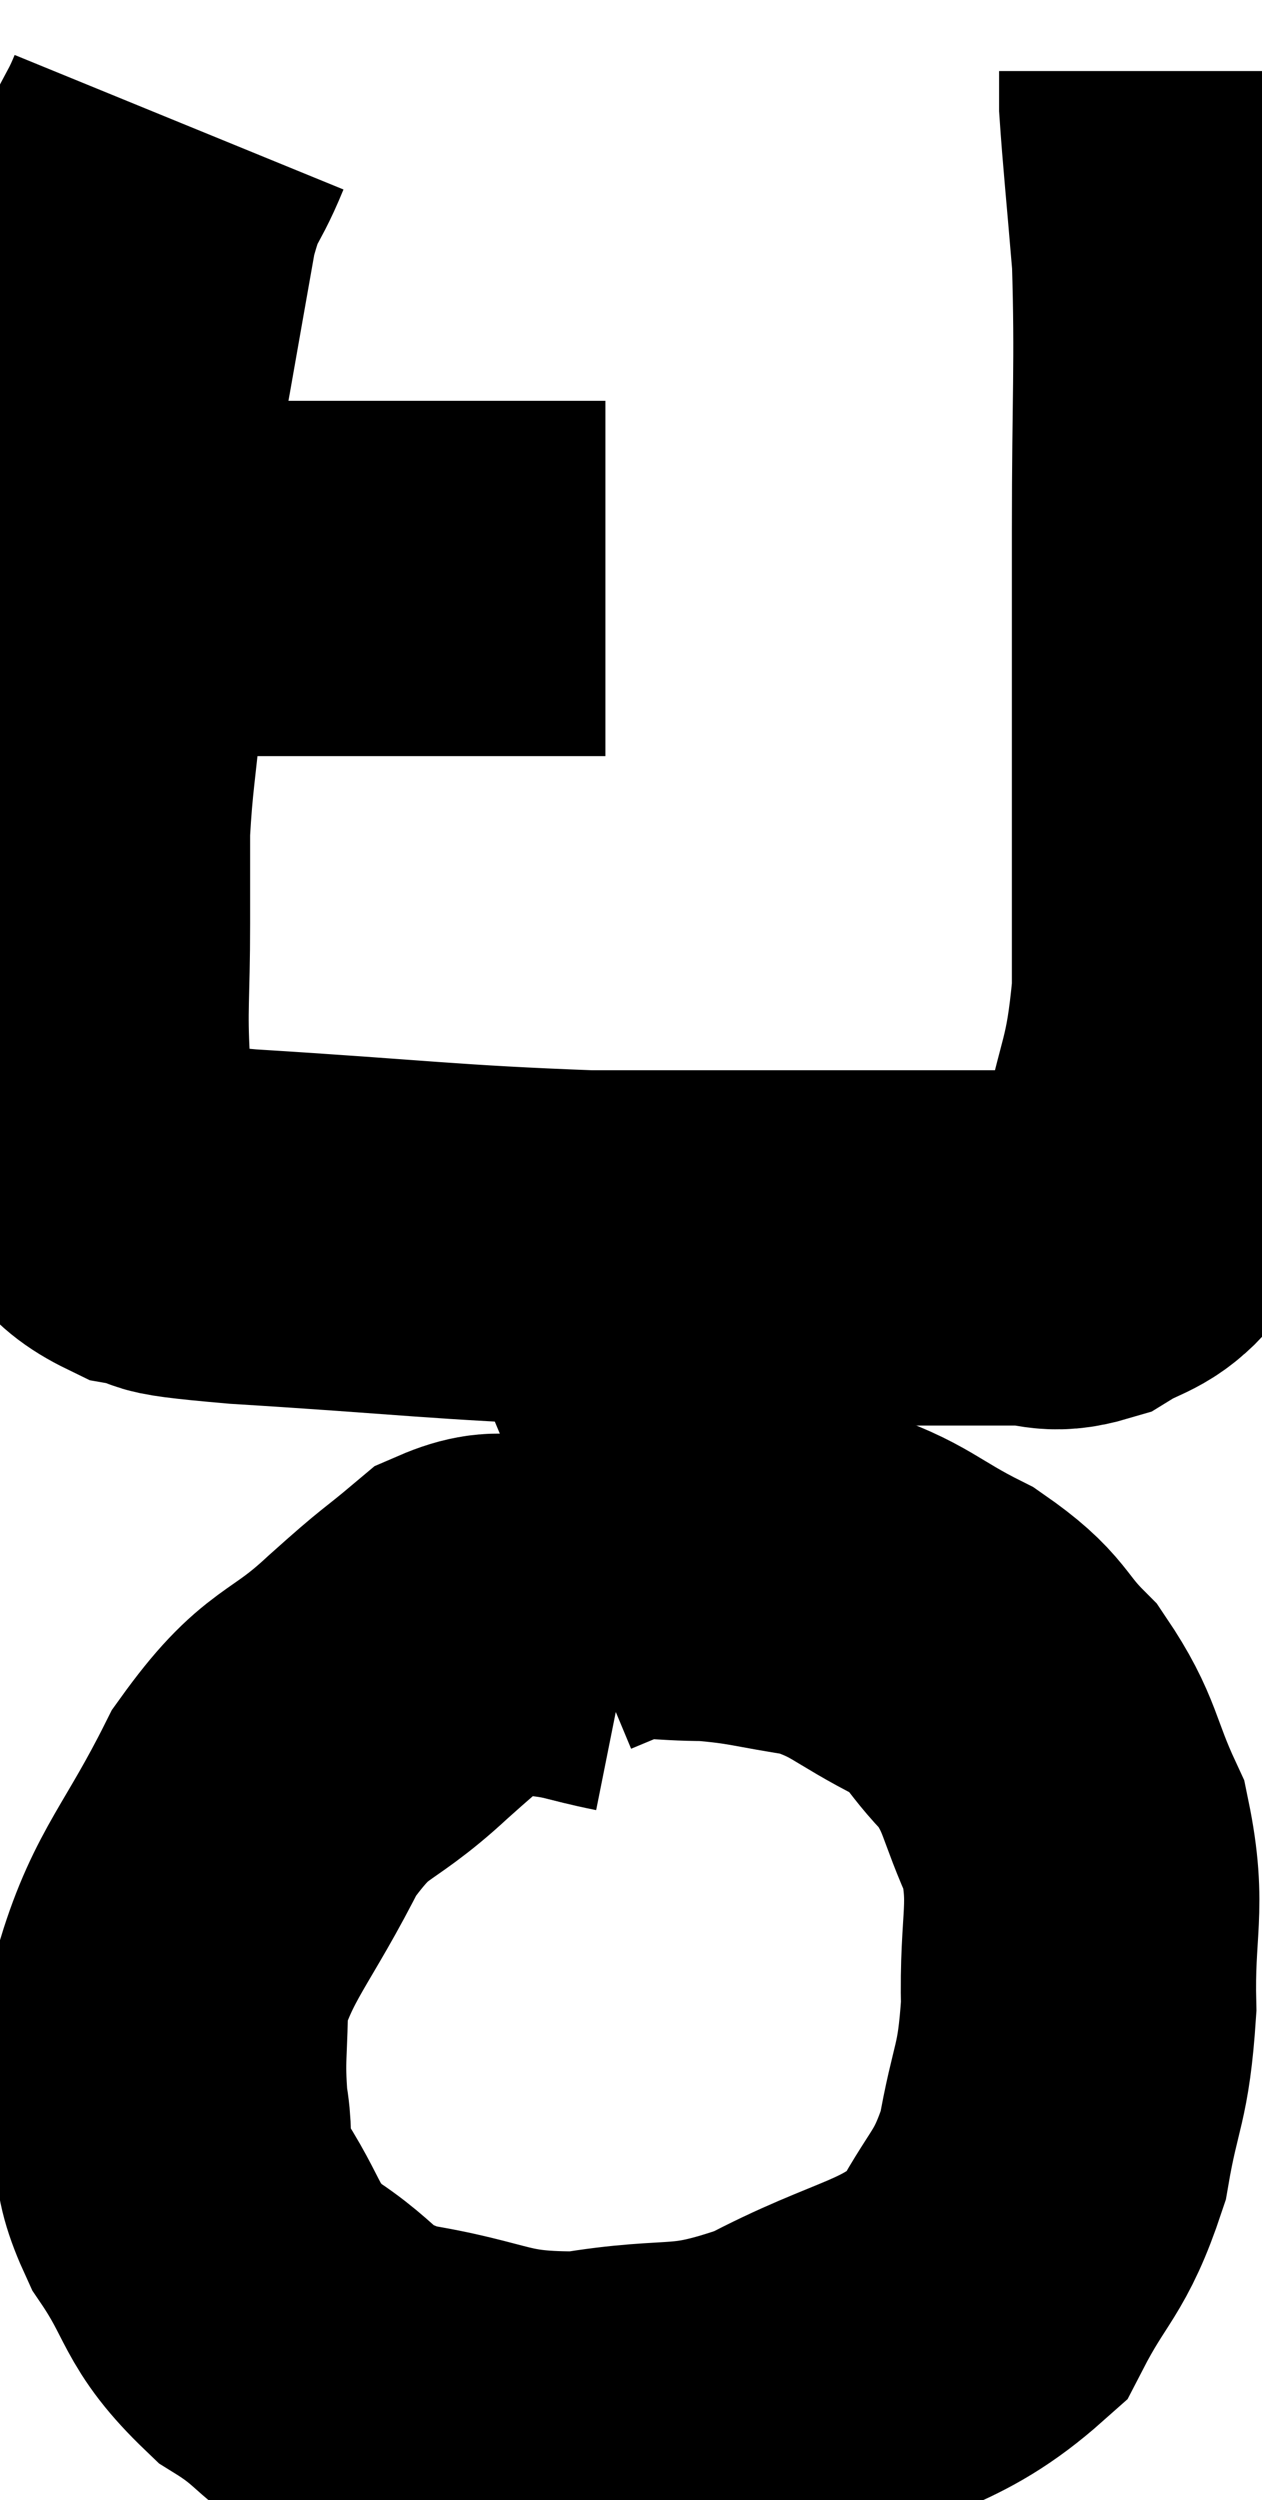 <svg xmlns="http://www.w3.org/2000/svg" viewBox="8.58 1.88 17.76 35.181" width="17.76" height="35.181"><path d="M 9.78 9.96 C 10.89 9.99, 10.77 10.005, 12 10.02 C 13.35 10.02, 13.74 10.02, 14.7 10.02 C 15.27 10.02, 15.285 10.02, 15.84 10.02 C 16.38 10.02, 16.605 10.02, 16.92 10.02 C 17.01 10.02, 17.055 10.02, 17.1 10.02 L 17.1 10.02" fill="none" stroke="black" stroke-width="5"></path><path d="M 11.1 3.6 C 10.83 4.26, 10.785 4.08, 10.56 4.92 C 10.38 5.94, 10.395 5.85, 10.2 6.96 C 9.99 8.16, 9.885 8.19, 9.78 9.36 C 9.78 10.5, 9.825 10.59, 9.78 11.64 C 9.69 12.6, 9.645 12.75, 9.6 13.56 C 9.6 14.22, 9.6 14.055, 9.6 14.88 C 9.6 15.87, 9.555 16.065, 9.6 16.86 C 9.69 17.46, 9.525 17.55, 9.78 18.06 C 10.2 18.48, 10.065 18.63, 10.62 18.9 C 11.31 19.02, 10.44 19.005, 12 19.14 C 14.43 19.29, 14.835 19.365, 16.86 19.44 C 18.48 19.44, 18.75 19.44, 20.1 19.44 C 21.18 19.44, 21.555 19.44, 22.26 19.44 C 22.59 19.44, 22.545 19.44, 22.92 19.44 C 23.34 19.44, 23.355 19.56, 23.76 19.44 C 24.15 19.2, 24.27 19.245, 24.54 18.96 C 24.69 18.63, 24.645 19.08, 24.84 18.3 C 25.08 17.07, 25.2 17.13, 25.32 15.84 C 25.32 14.49, 25.32 14.76, 25.32 13.14 C 25.32 11.25, 25.32 11.265, 25.32 9.36 C 25.32 7.44, 25.365 7.02, 25.32 5.52 C 25.23 4.44, 25.185 4.02, 25.14 3.36 C 25.14 3.12, 25.14 3, 25.14 2.88 L 25.14 2.88" fill="none" stroke="black" stroke-width="5"></path><path d="M 17.46 24.9 C 16.86 24.78, 16.83 24.72, 16.26 24.66 C 15.72 24.66, 15.735 24.42, 15.18 24.66 C 14.61 25.14, 14.76 24.975, 14.04 25.62 C 13.17 26.43, 13.065 26.175, 12.3 27.24 C 11.64 28.56, 11.31 28.8, 10.98 29.88 C 10.98 30.72, 10.92 30.81, 10.98 31.56 C 11.1 32.22, 10.875 32.13, 11.22 32.88 C 11.79 33.72, 11.64 33.87, 12.36 34.56 C 13.23 35.1, 12.99 35.265, 14.1 35.64 C 15.45 35.85, 15.42 36.075, 16.8 36.06 C 18.21 35.82, 18.21 36.075, 19.62 35.58 C 21.03 34.83, 21.495 34.92, 22.44 34.08 C 22.92 33.15, 23.07 33.21, 23.4 32.22 C 23.58 31.17, 23.685 31.245, 23.76 30.12 C 23.73 28.92, 23.91 28.74, 23.7 27.72 C 23.31 26.88, 23.385 26.73, 22.92 26.04 C 22.38 25.5, 22.53 25.44, 21.84 24.96 C 21 24.54, 20.985 24.39, 20.16 24.12 C 19.35 24, 19.275 23.94, 18.54 23.88 C 17.88 23.88, 17.73 23.805, 17.22 23.88 C 16.86 24.03, 16.68 24.105, 16.5 24.18 L 16.5 24.18" fill="none" stroke="black" stroke-width="5"></path></svg>